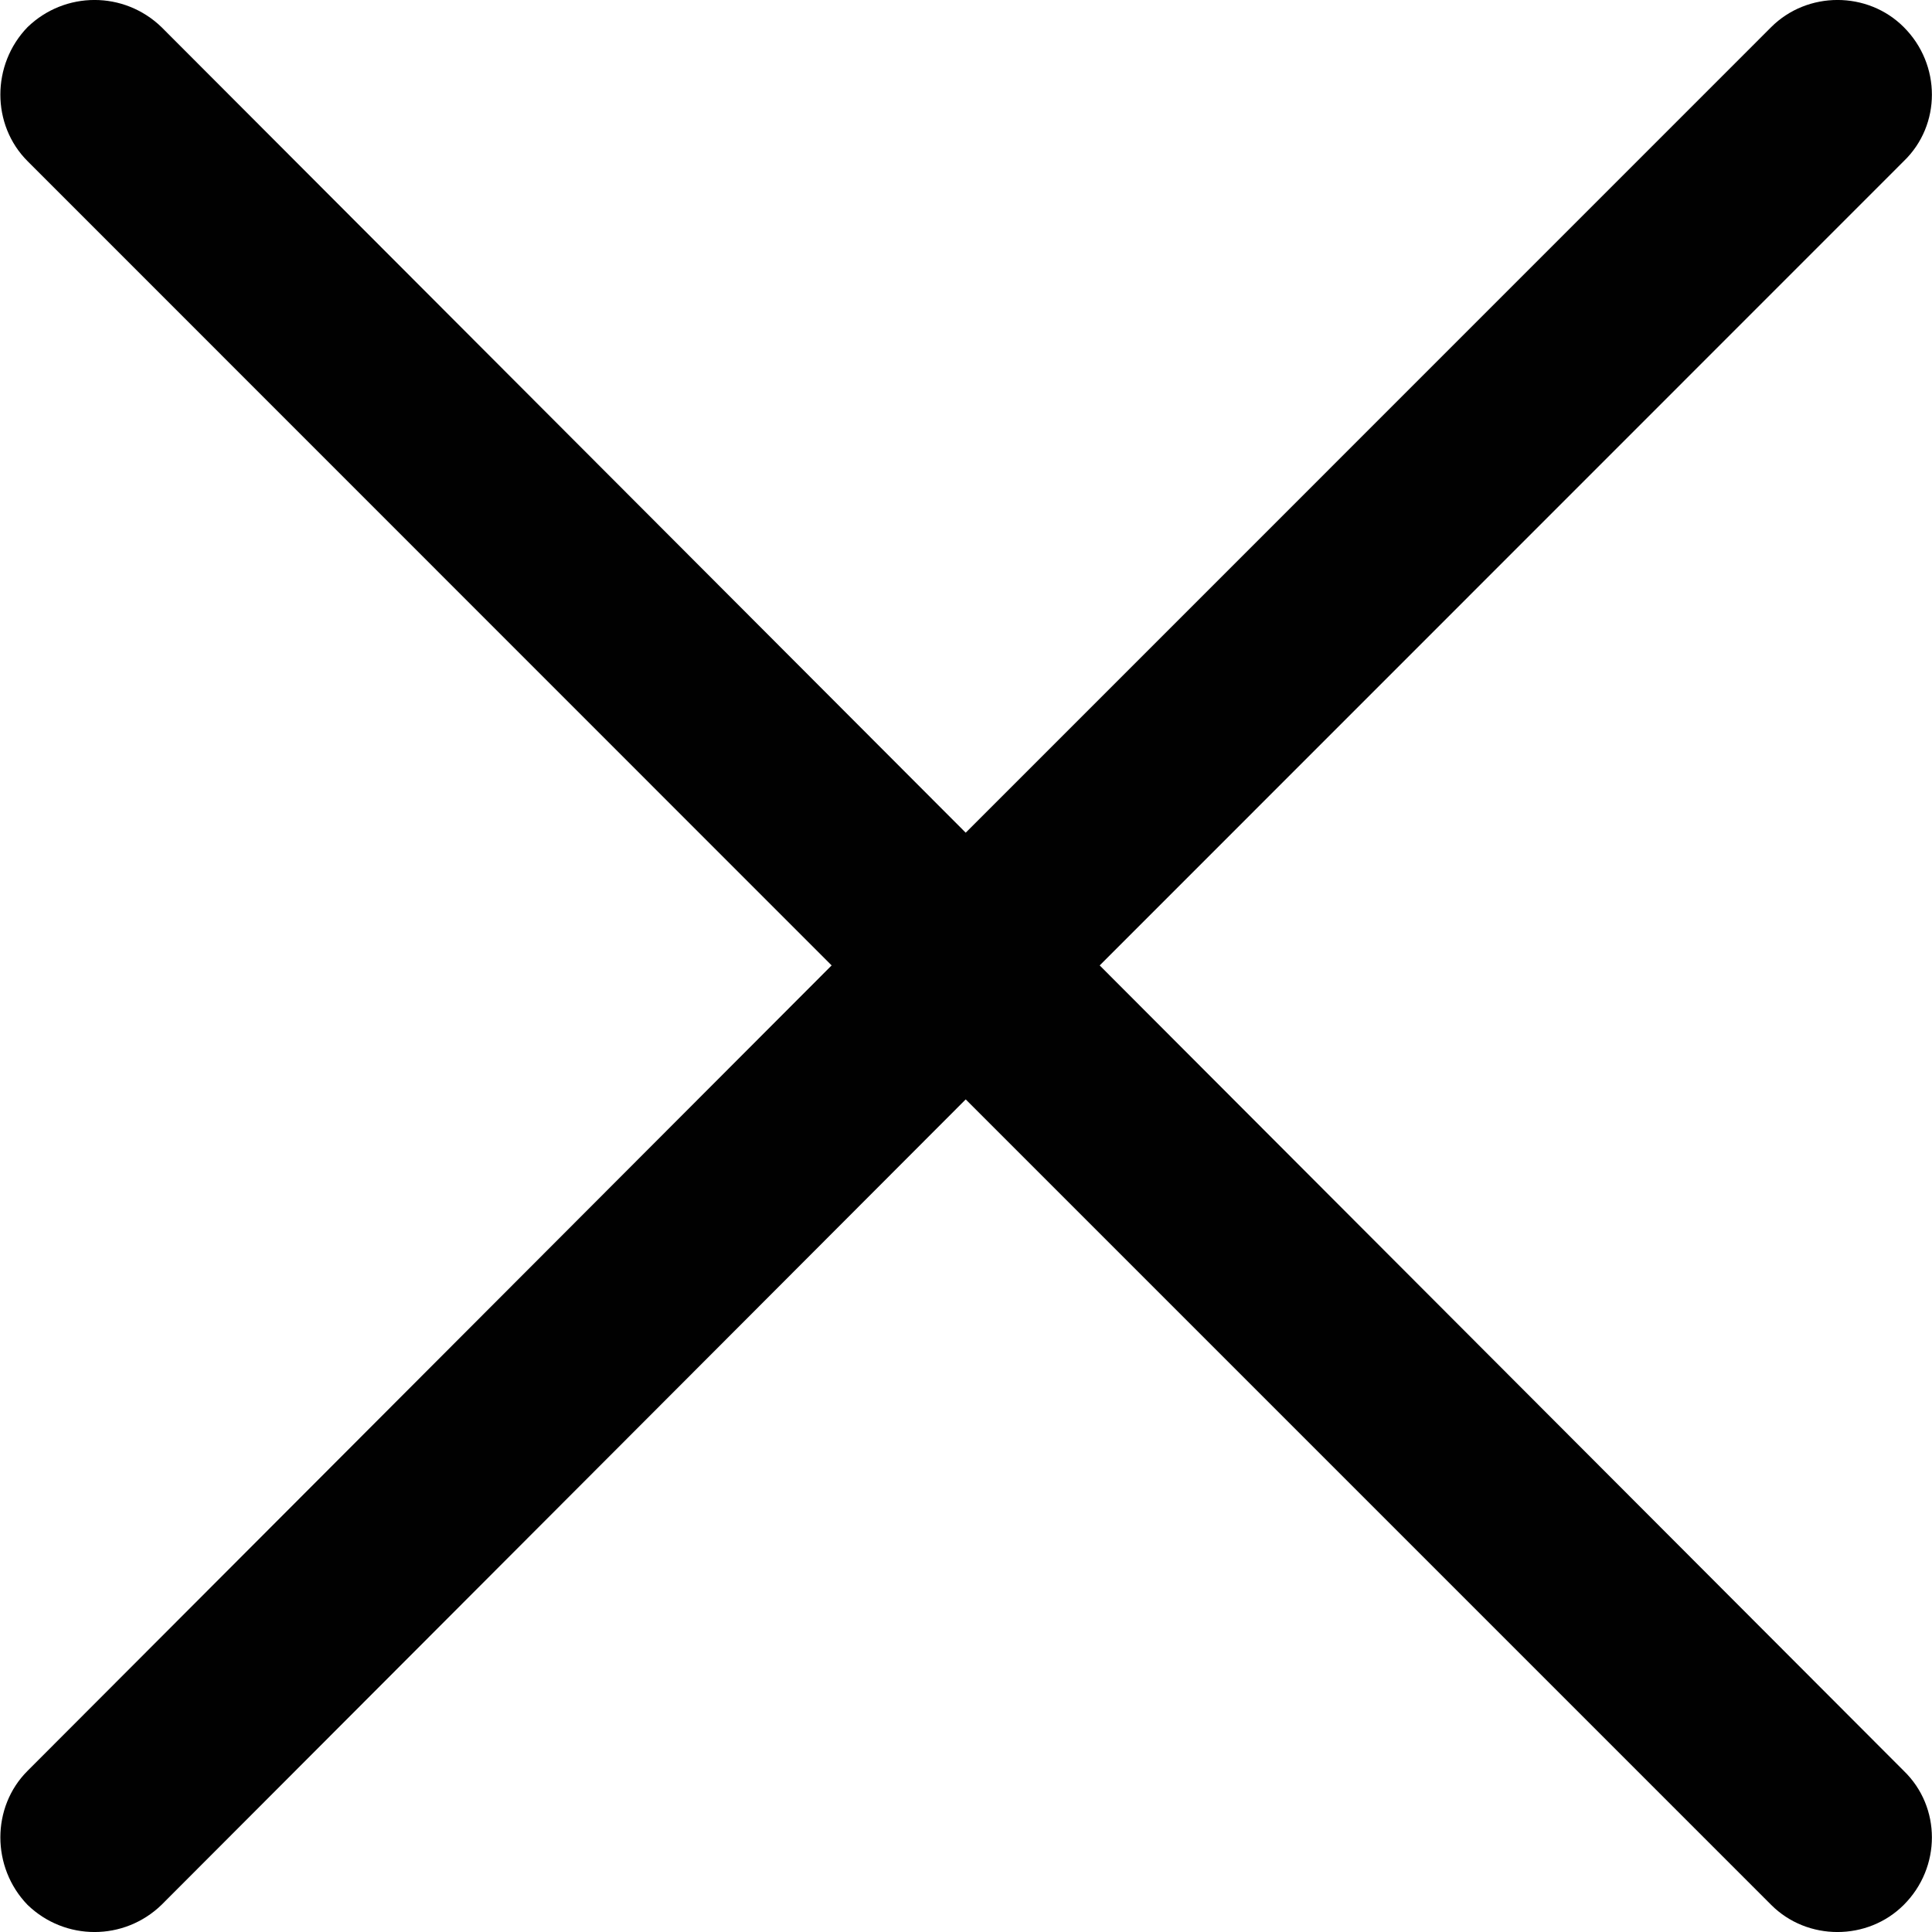 <svg width="20" height="20" viewBox="0 0 20 20" fill="none" xmlns="http://www.w3.org/2000/svg">
<path d="M0.285 1.668C-0.09 1.293 -0.09 0.669 0.285 0.281C0.673 -0.094 1.284 -0.094 1.672 0.281L9.997 8.62L18.335 0.281C18.71 -0.094 19.334 -0.094 19.708 0.281C20.096 0.669 20.096 1.294 19.708 1.668L11.384 9.994L19.708 18.332C20.096 18.707 20.096 19.331 19.708 19.719C19.333 20.094 18.709 20.094 18.335 19.719L9.997 11.381L1.672 19.719C1.284 20.094 0.673 20.094 0.285 19.719C-0.09 19.331 -0.09 18.706 0.285 18.332L8.609 9.994L0.285 1.668Z" fill="#010101"/>
</svg>
